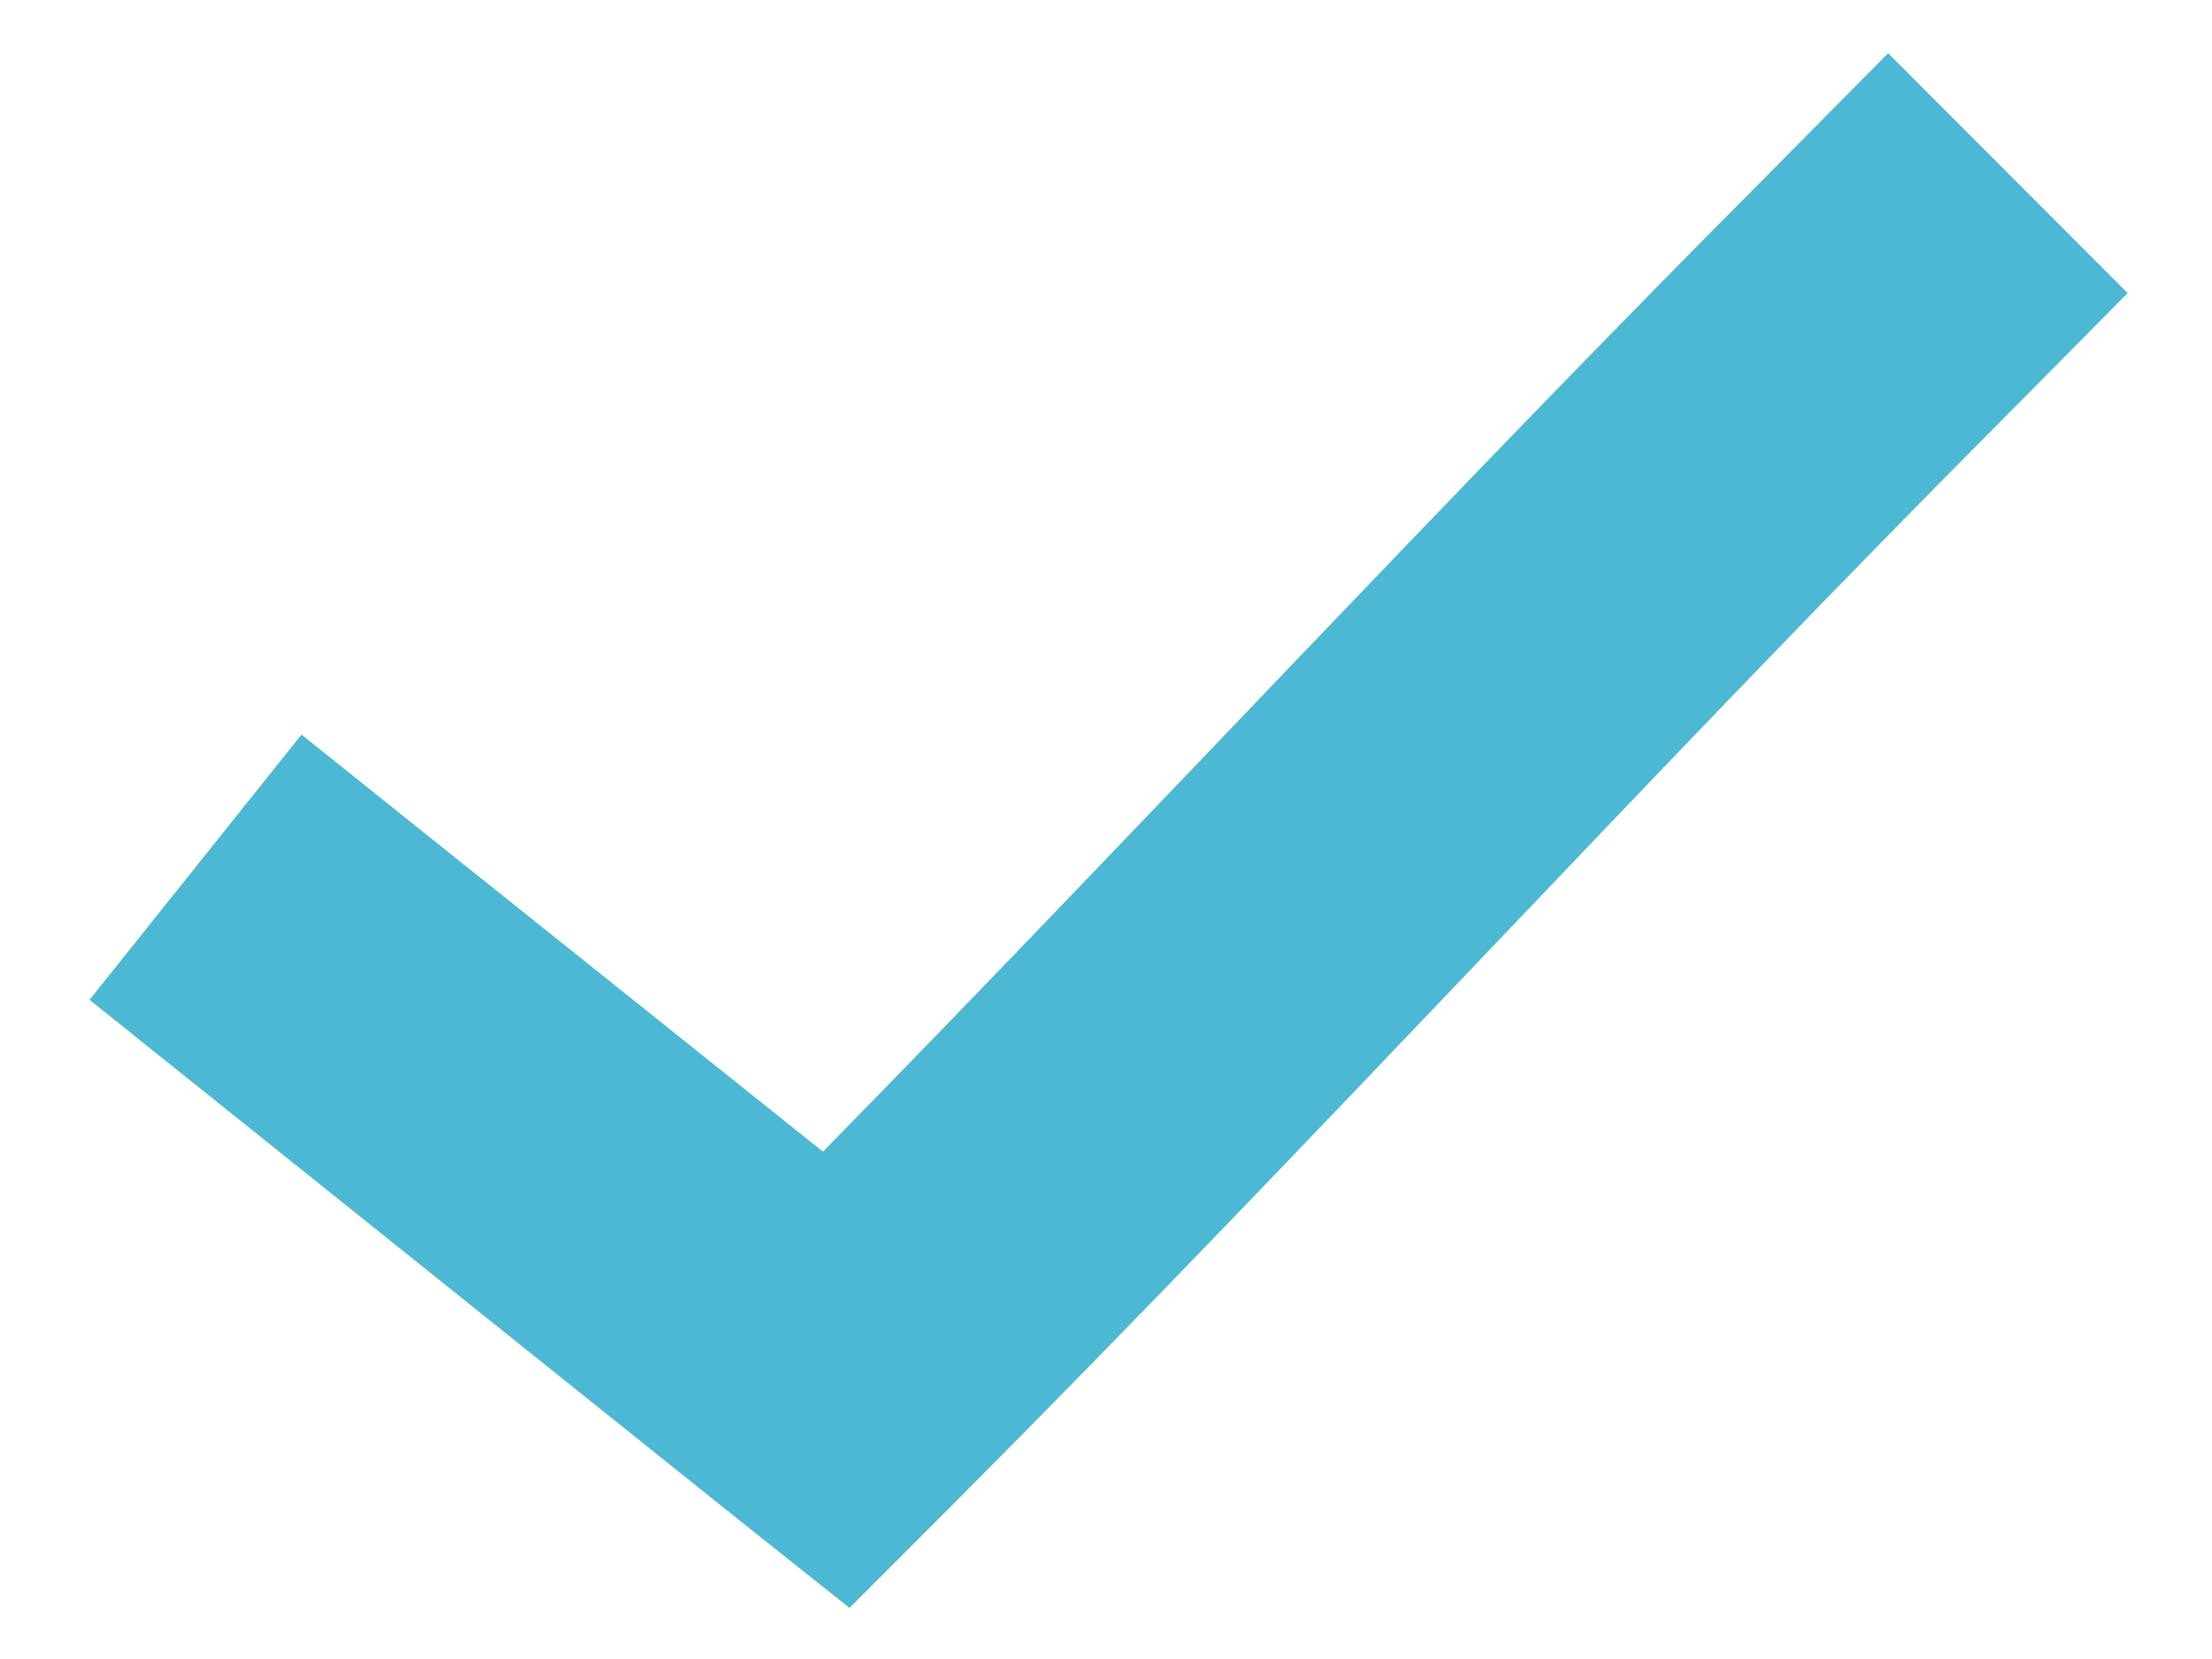 <svg width="24" height="18" viewBox="0 0 24 18" fill="none" xmlns="http://www.w3.org/2000/svg">
<path d="M20.486 0.577L19.187 1.89C15.623 5.466 12.372 8.984 8.929 12.495L4.709 9.121L3.271 7.97L0.971 10.848L7.929 16.421L9.217 17.446L10.379 16.283C14.341 12.306 17.899 8.393 21.786 4.492L23.085 3.18L20.486 0.577Z" fill="#4DB8D4"/>
</svg>
